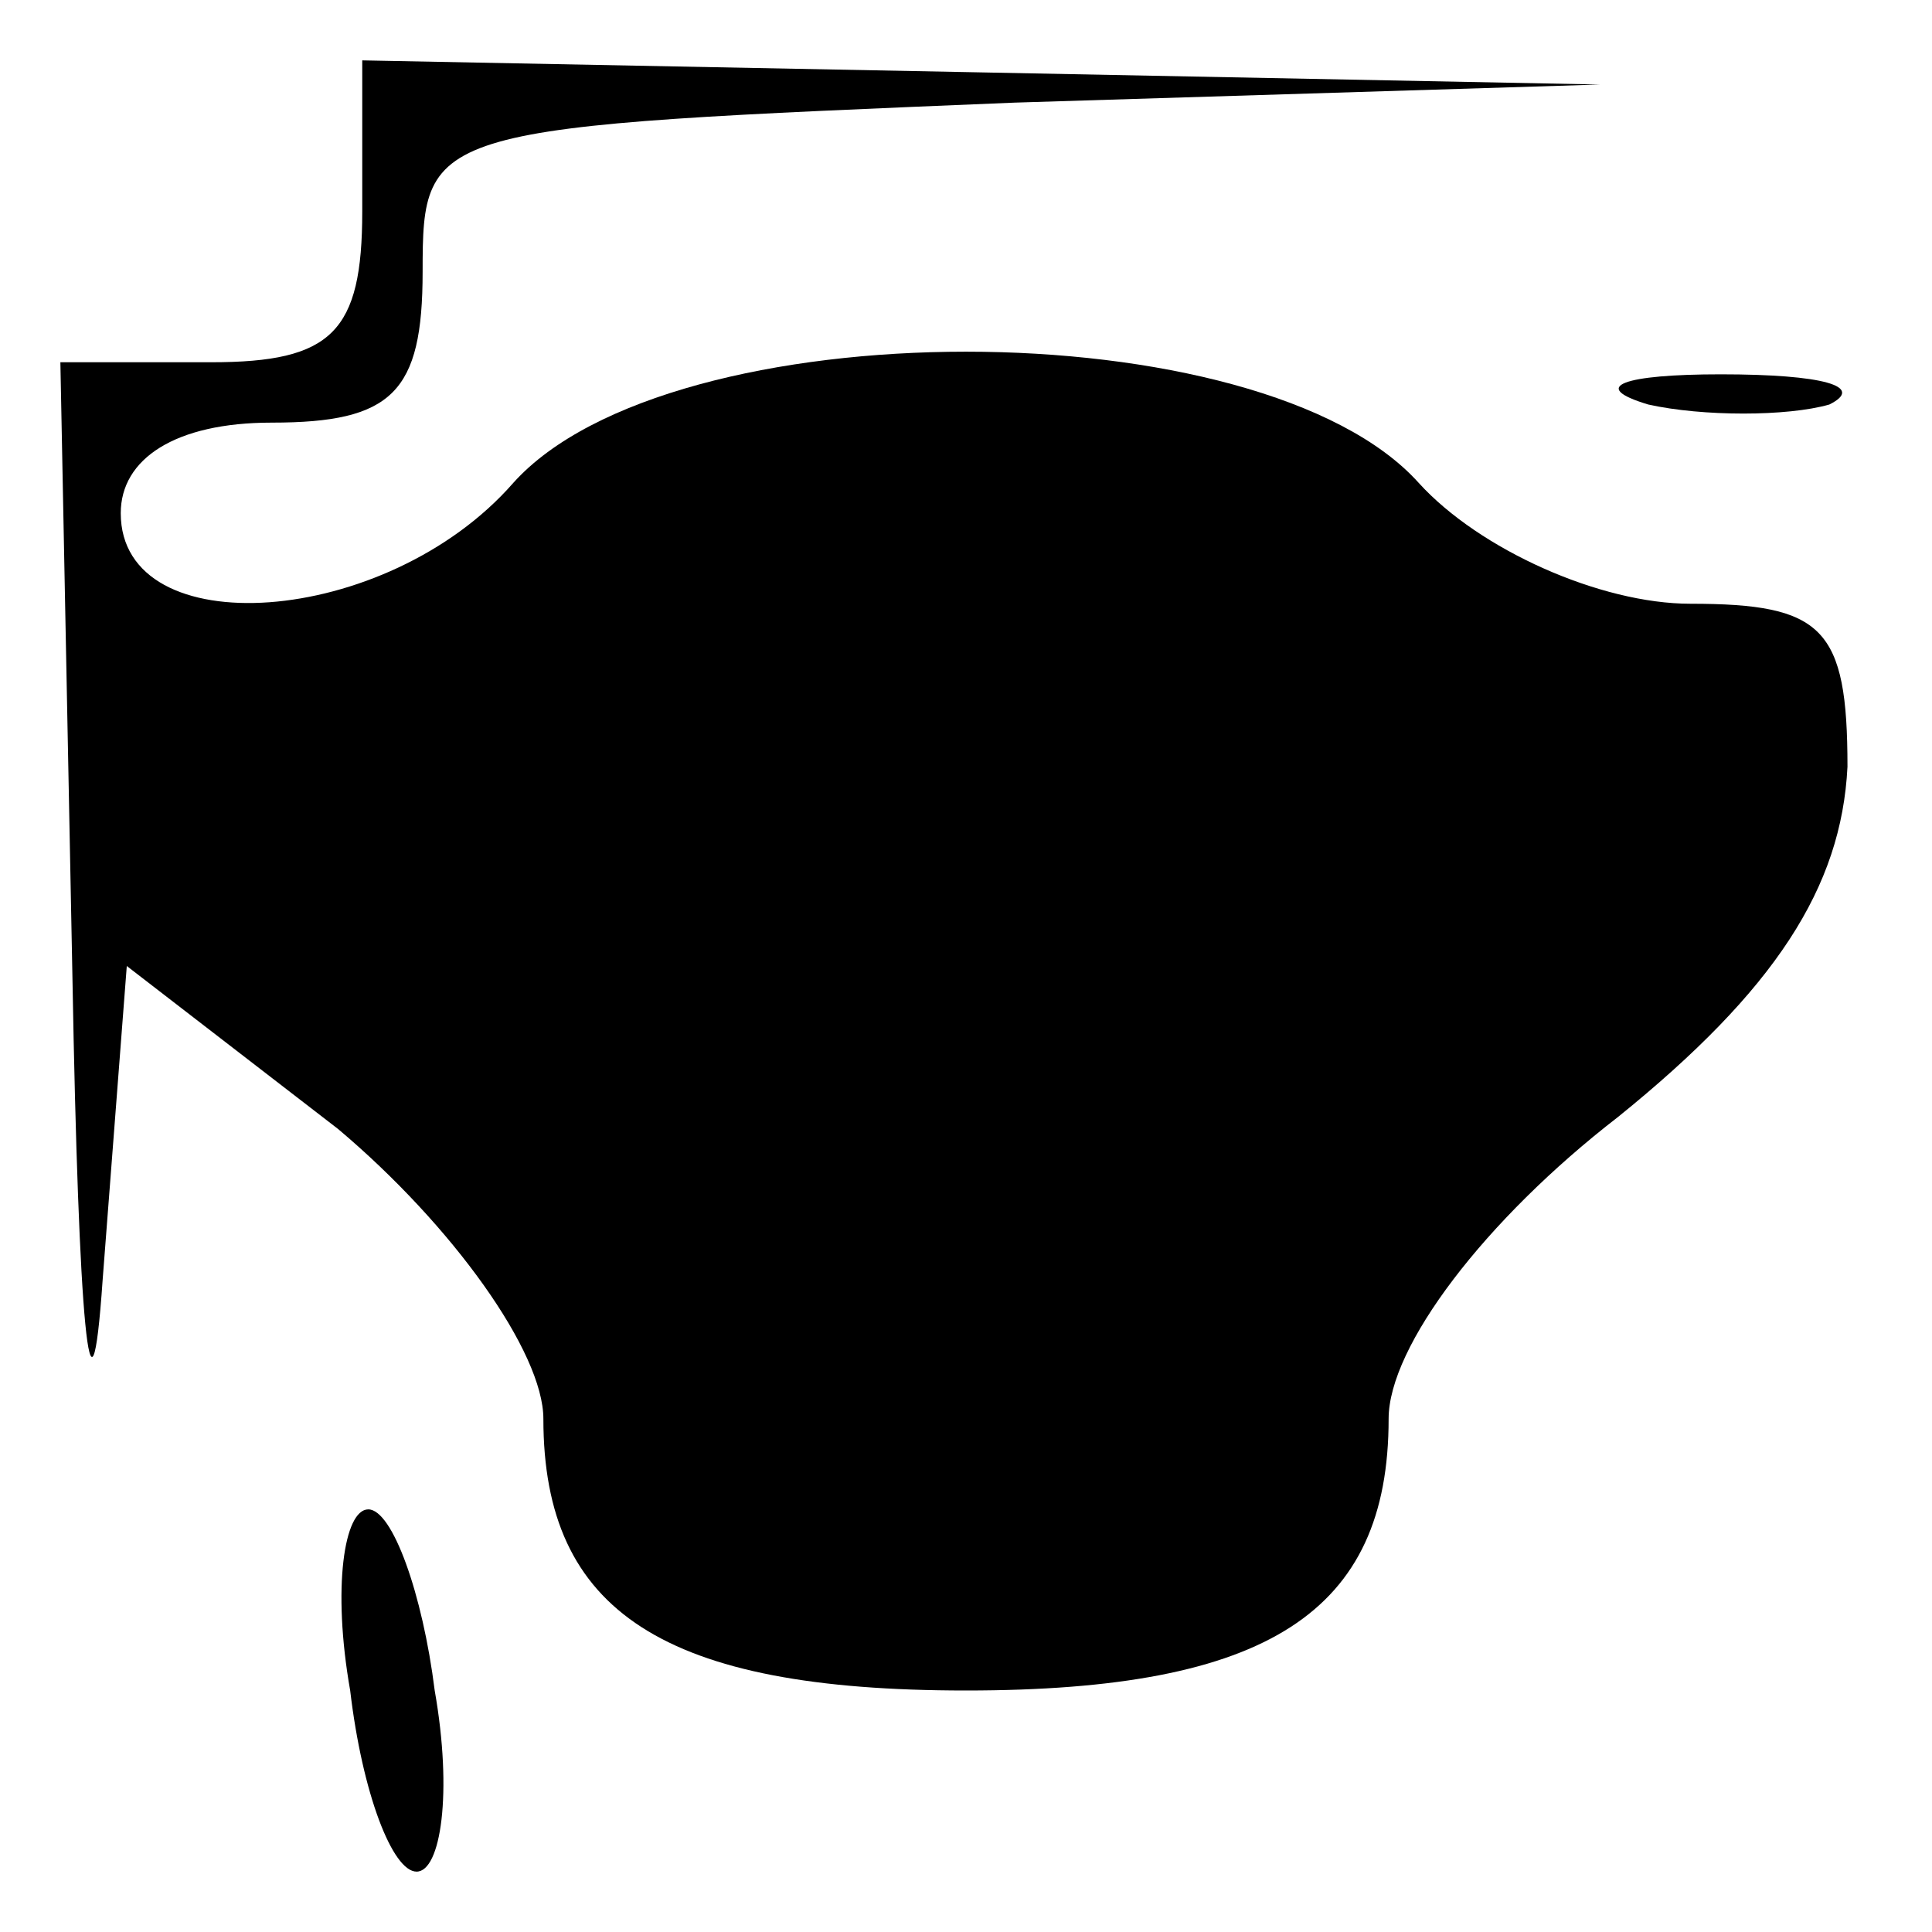 <?xml version="1.0" standalone="no"?>
<!DOCTYPE svg PUBLIC "-//W3C//DTD SVG 20010904//EN"
 "http://www.w3.org/TR/2001/REC-SVG-20010904/DTD/svg10.dtd">
<svg version="1.0" xmlns="http://www.w3.org/2000/svg"
 width="32pt" height="32pt" viewBox="0 0 32 32"
 preserveAspectRatio="xMidYMid meet">
<g transform="translate(0,32) scale(0.1,-0.1)"
fill="#000000" stroke="none">
<path fill="#000000" stroke="none" d="M60 285 c0 -20 -5 -25 -25 -25 l-25 0
2 -102 c1 -57 3 -79 5 -50 l4 52 35 -27 c19 -16 34 -37 34 -48 0 -32 20 -45
70 -45 50 0 70 13 70 45 0 12 16 33 38 50 26 21 37 38 38 58 0 23 -4 27 -26
27 -15 0 -35 9 -45 20 -26 29 -124 29 -150 0 -21 -24 -65 -27 -65 -5 0 9 9 15
25 15 20 0 25 5 25 25 0 24 1 24 98 28 l97 3 -102 2 -103 2 0 -25z"/>
<path fill="#000000" stroke="none" d="M273 253 c9 -2 23 -2 30 0 6 3 -1 5
-18 5 -16 0 -22 -2 -12 -5z"/>
<path fill="#000000" stroke="none" d="M58 40 c2 -17 7 -30 11 -30 4 0 6 13 3
30 -2 16 -7 30 -11 30 -4 0 -6 -13 -3 -30z"/>
</g>
</svg>
